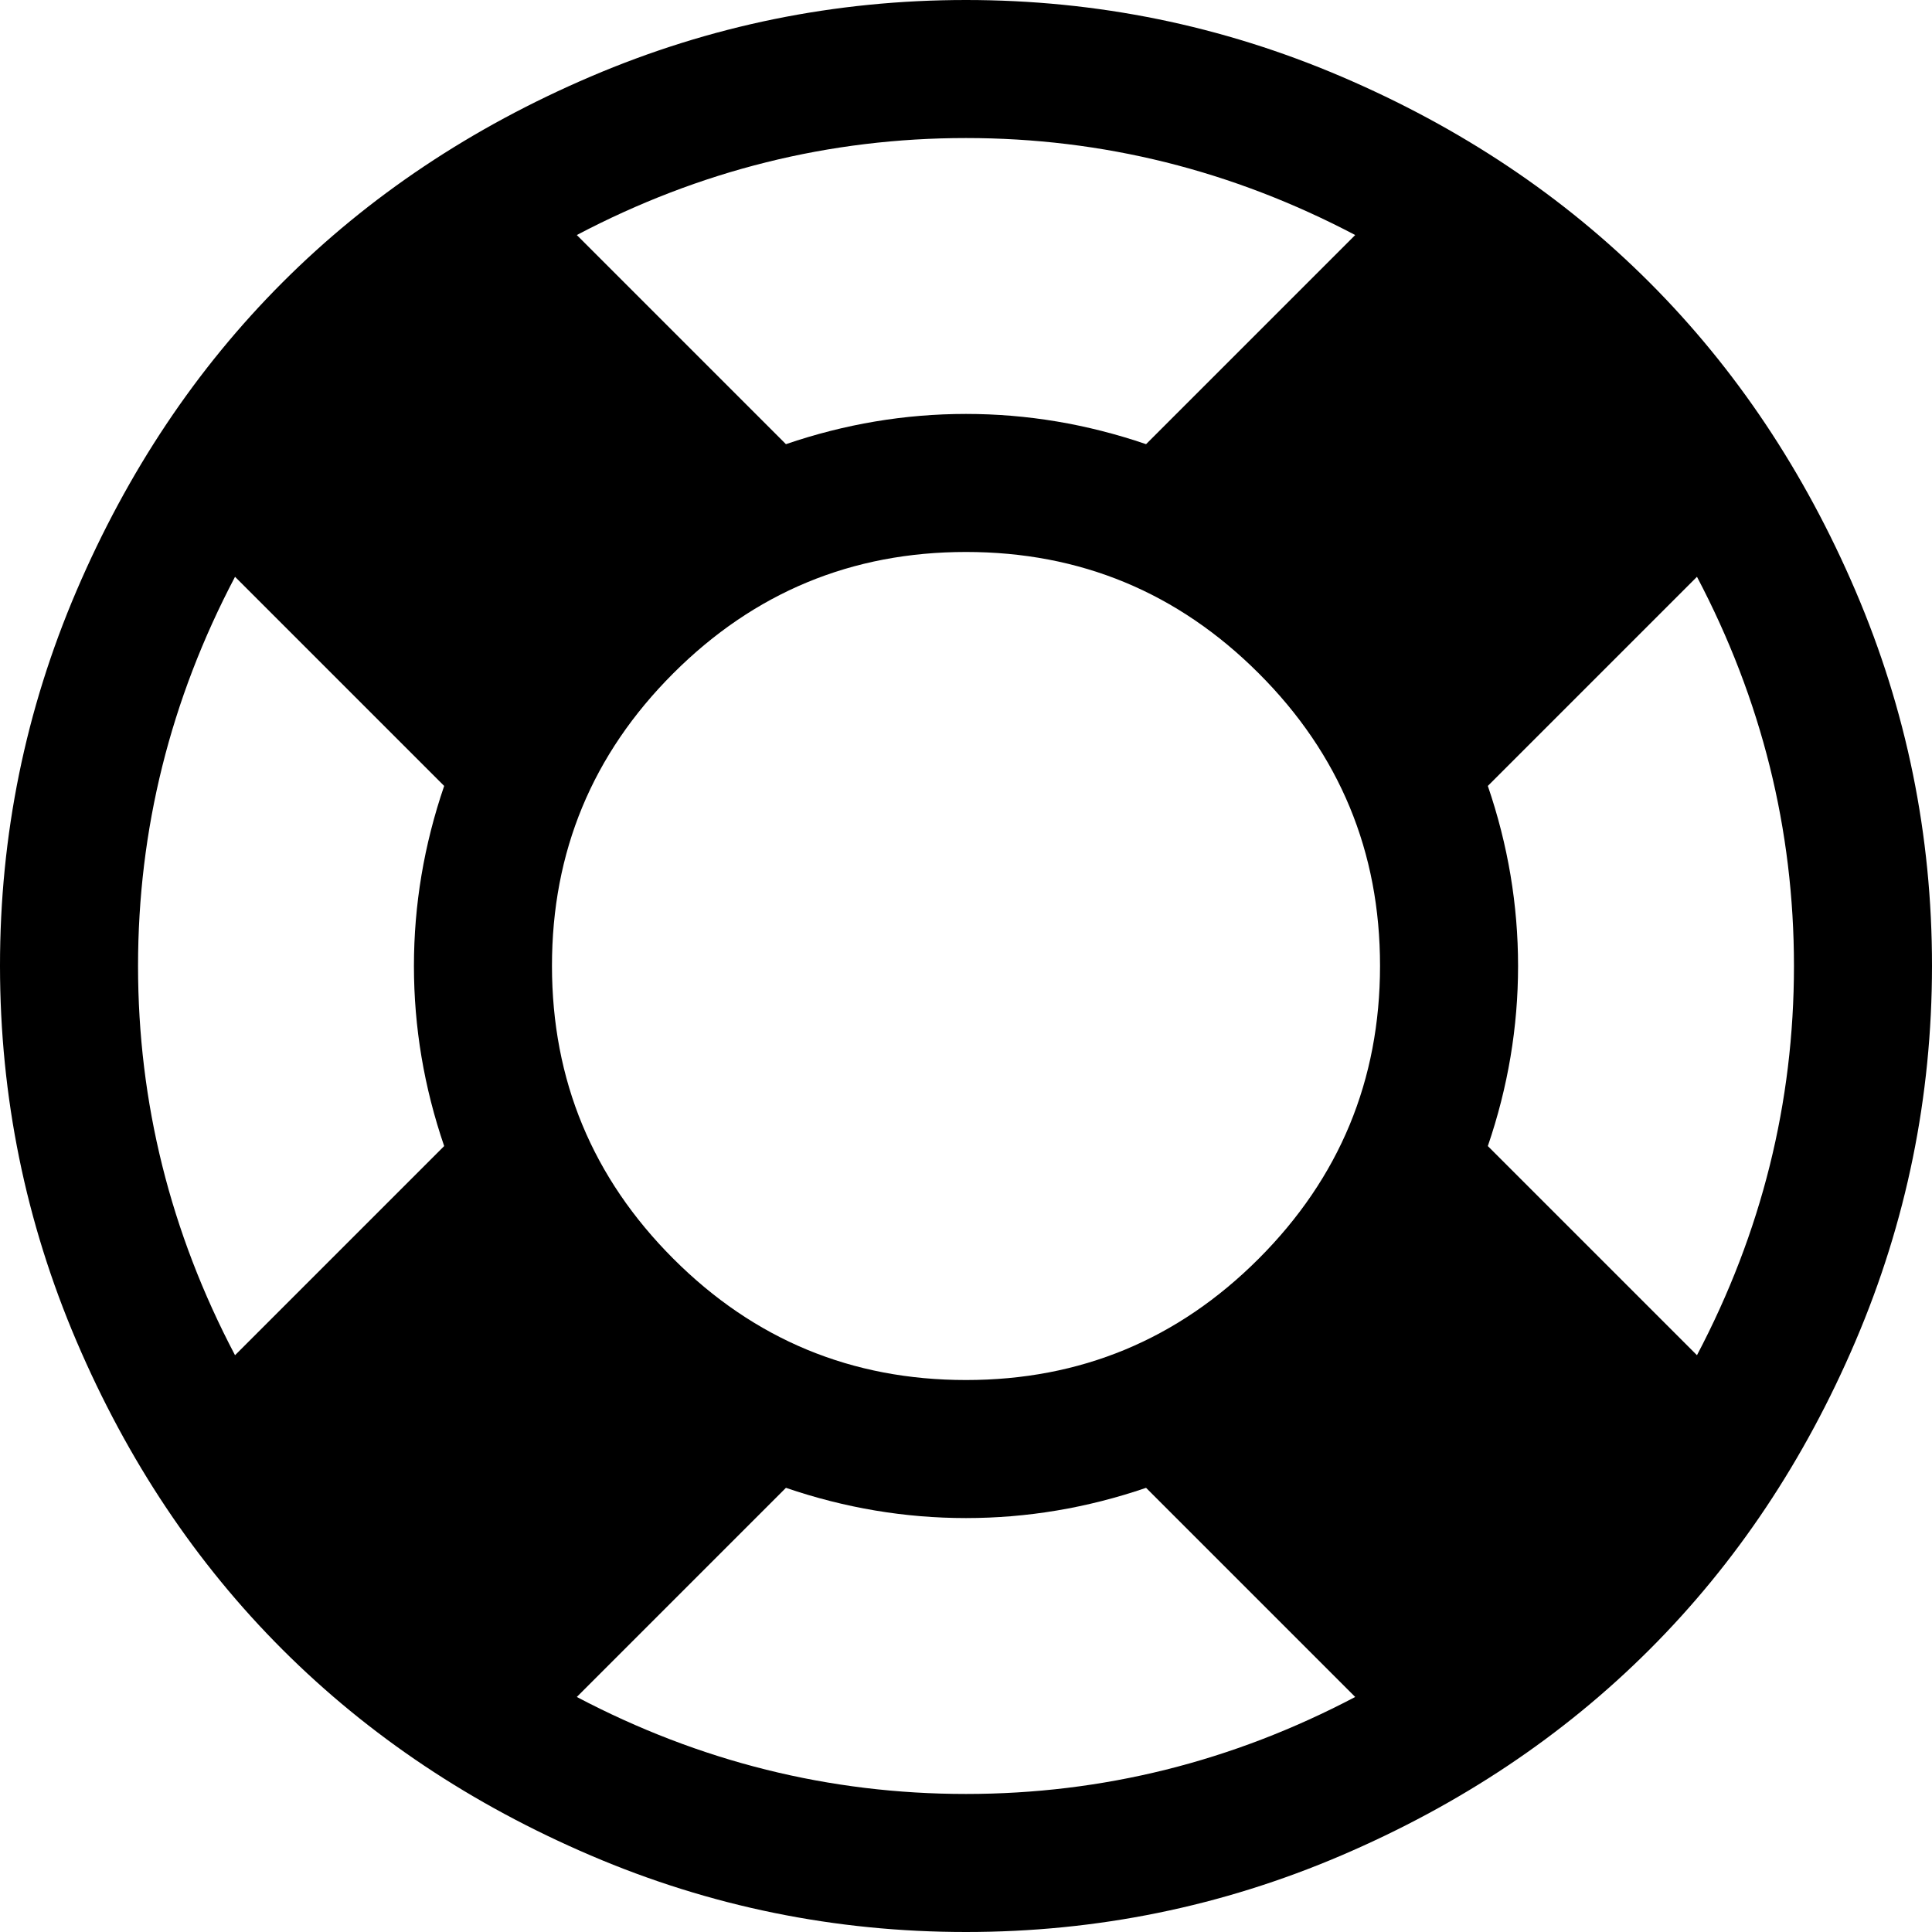 <!-- Generated by IcoMoon.io -->
<svg version="1.1" xmlns="http://www.w3.org/2000/svg" width="20" height="20" viewBox="0 0 20 20">
<title>support</title>
<path d="M10 0q2.031 0 3.884 0.792t3.192 2.132 2.132 3.192 0.792 3.884-0.792 3.884-2.132 3.192-3.192 2.132-3.884 0.792-3.884-0.792-3.192-2.132-2.132-3.192-0.792-3.884 0.792-3.884 2.132-3.192 3.192-2.132 3.884-0.792zM10 1.429q-2.121 0-4.029 1.004l2.165 2.165q0.915-0.313 1.864-0.313t1.864 0.313l2.165-2.165q-1.908-1.004-4.029-1.004zM2.433 14.029l2.165-2.165q-0.313-0.915-0.313-1.864t0.313-1.864l-2.165-2.165q-1.004 1.908-1.004 4.029t1.004 4.029zM10 18.571q2.121 0 4.029-1.004l-2.165-2.165q-0.915 0.313-1.864 0.313t-1.864-0.313l-2.165 2.165q1.908 1.004 4.029 1.004zM10 14.286q1.775 0 3.030-1.256t1.256-3.030-1.256-3.030-3.030-1.256-3.030 1.256-1.256 3.030 1.256 3.030 3.030 1.256zM15.402 11.864l2.165 2.165q1.004-1.908 1.004-4.029t-1.004-4.029l-2.165 2.165q0.313 0.915 0.313 1.864t-0.313 1.864z"></path>
</svg>
